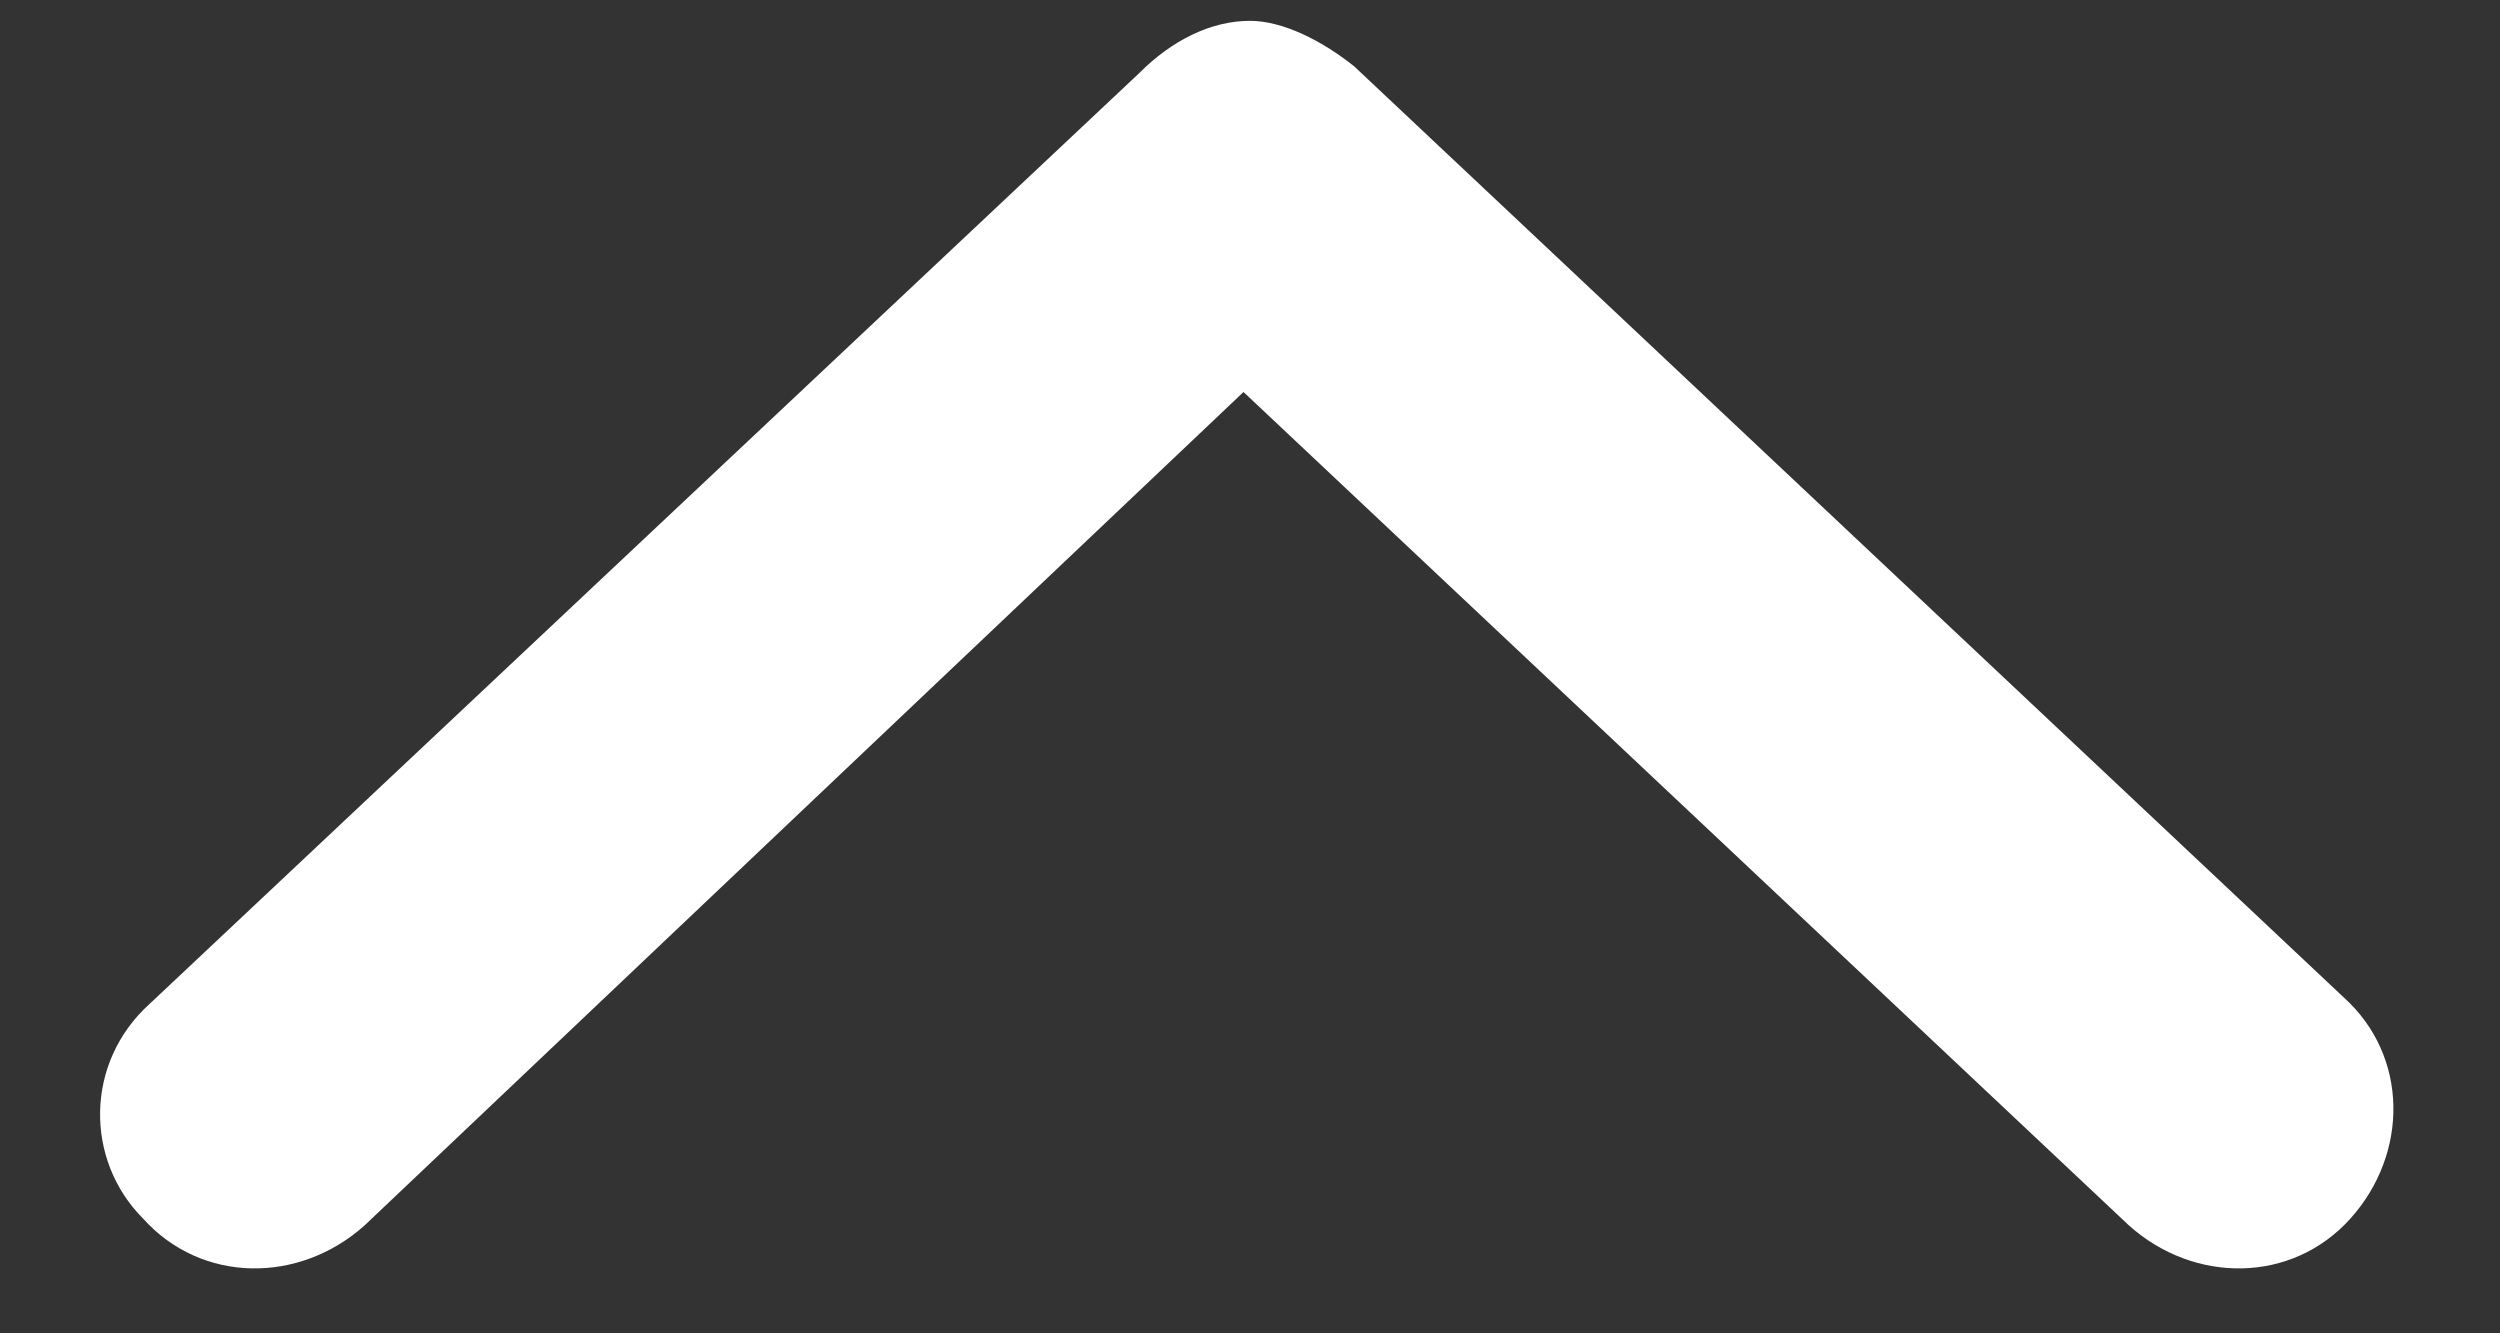 <svg width="15" height="8" viewBox="0 0 15 8" fill="none" xmlns="http://www.w3.org/2000/svg">
<rect x="0" y="0" width="15" height="8" fill="#333333" stroke="none"/>
<path d="M0.898 6.023L6.836 0.438C7.031 0.242 7.266 0.125 7.5 0.125C7.695 0.125 7.93 0.242 8.125 0.398L14.062 5.984C14.453 6.336 14.453 6.922 14.102 7.312C13.75 7.703 13.164 7.703 12.773 7.352L7.461 2.352L2.188 7.352C1.797 7.703 1.211 7.703 0.859 7.312C0.508 6.961 0.508 6.375 0.898 6.023Z" fill="white"/>
</svg>
